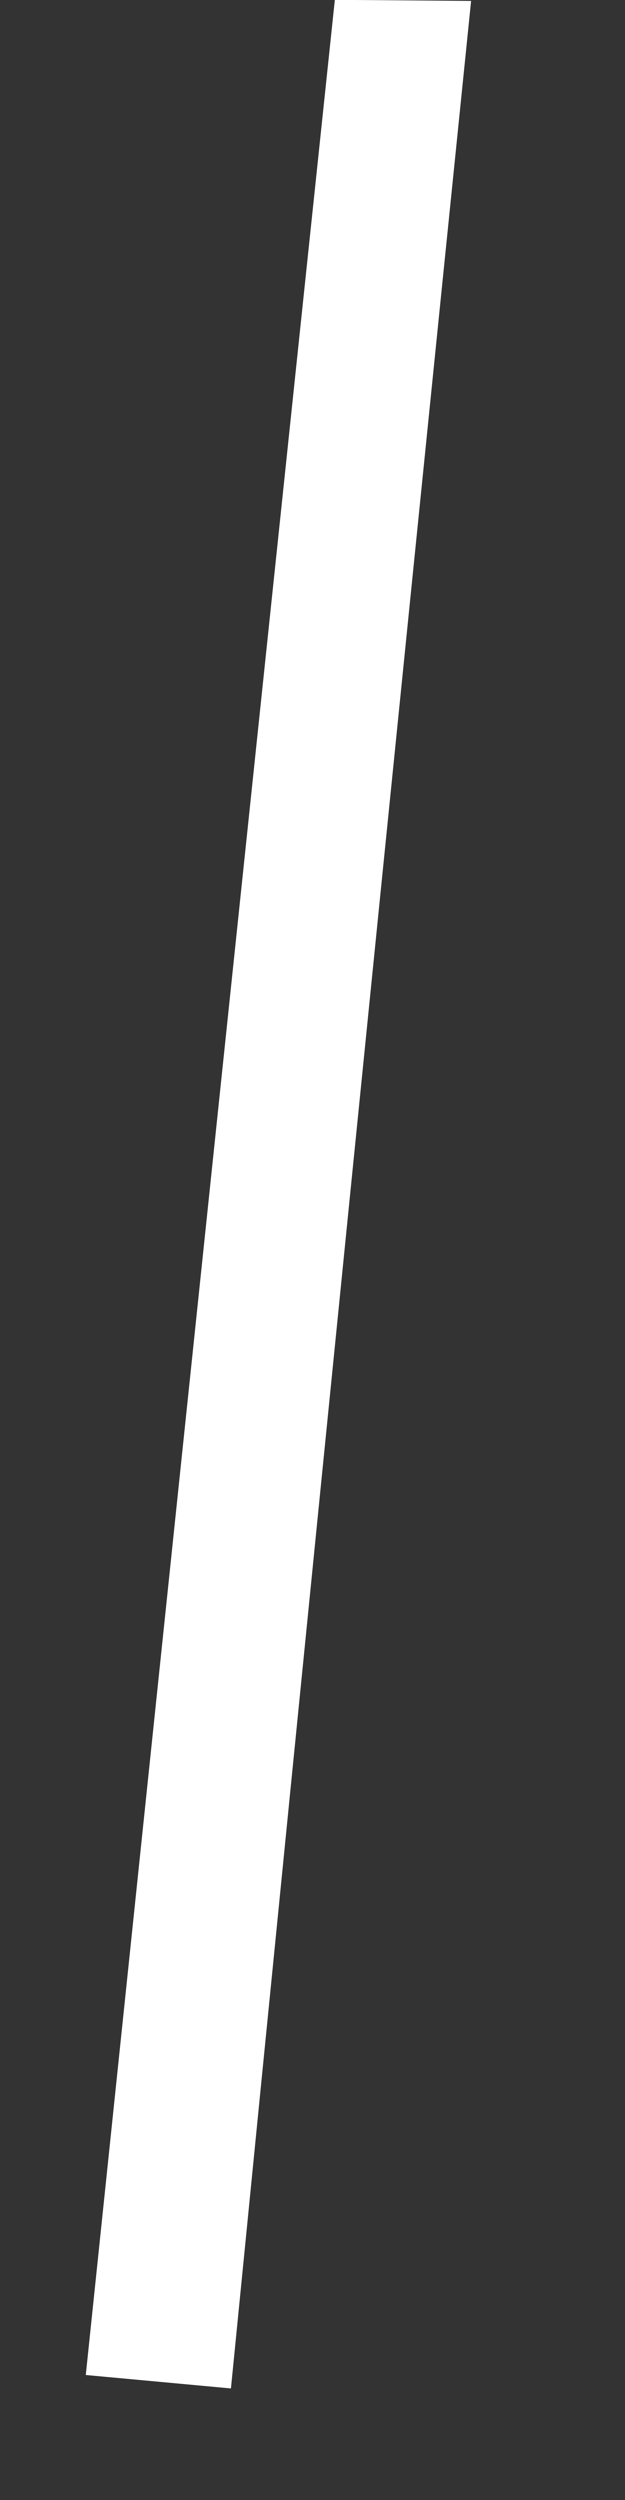 <svg width="4" height="16" viewBox="0 0 4 16" fill="none" xmlns="http://www.w3.org/2000/svg">
<rect x="0" y="0" width="4" height="16" fill="#333333" stroke="none"/>
<path d="M3.015 0.006C2.496 5.09 1.983 10.183 1.478 15.286L0.549 15.2C1.078 10.13 1.609 5.063 2.143 -0.001L3.015 0.006Z" fill="white"/>
</svg>
